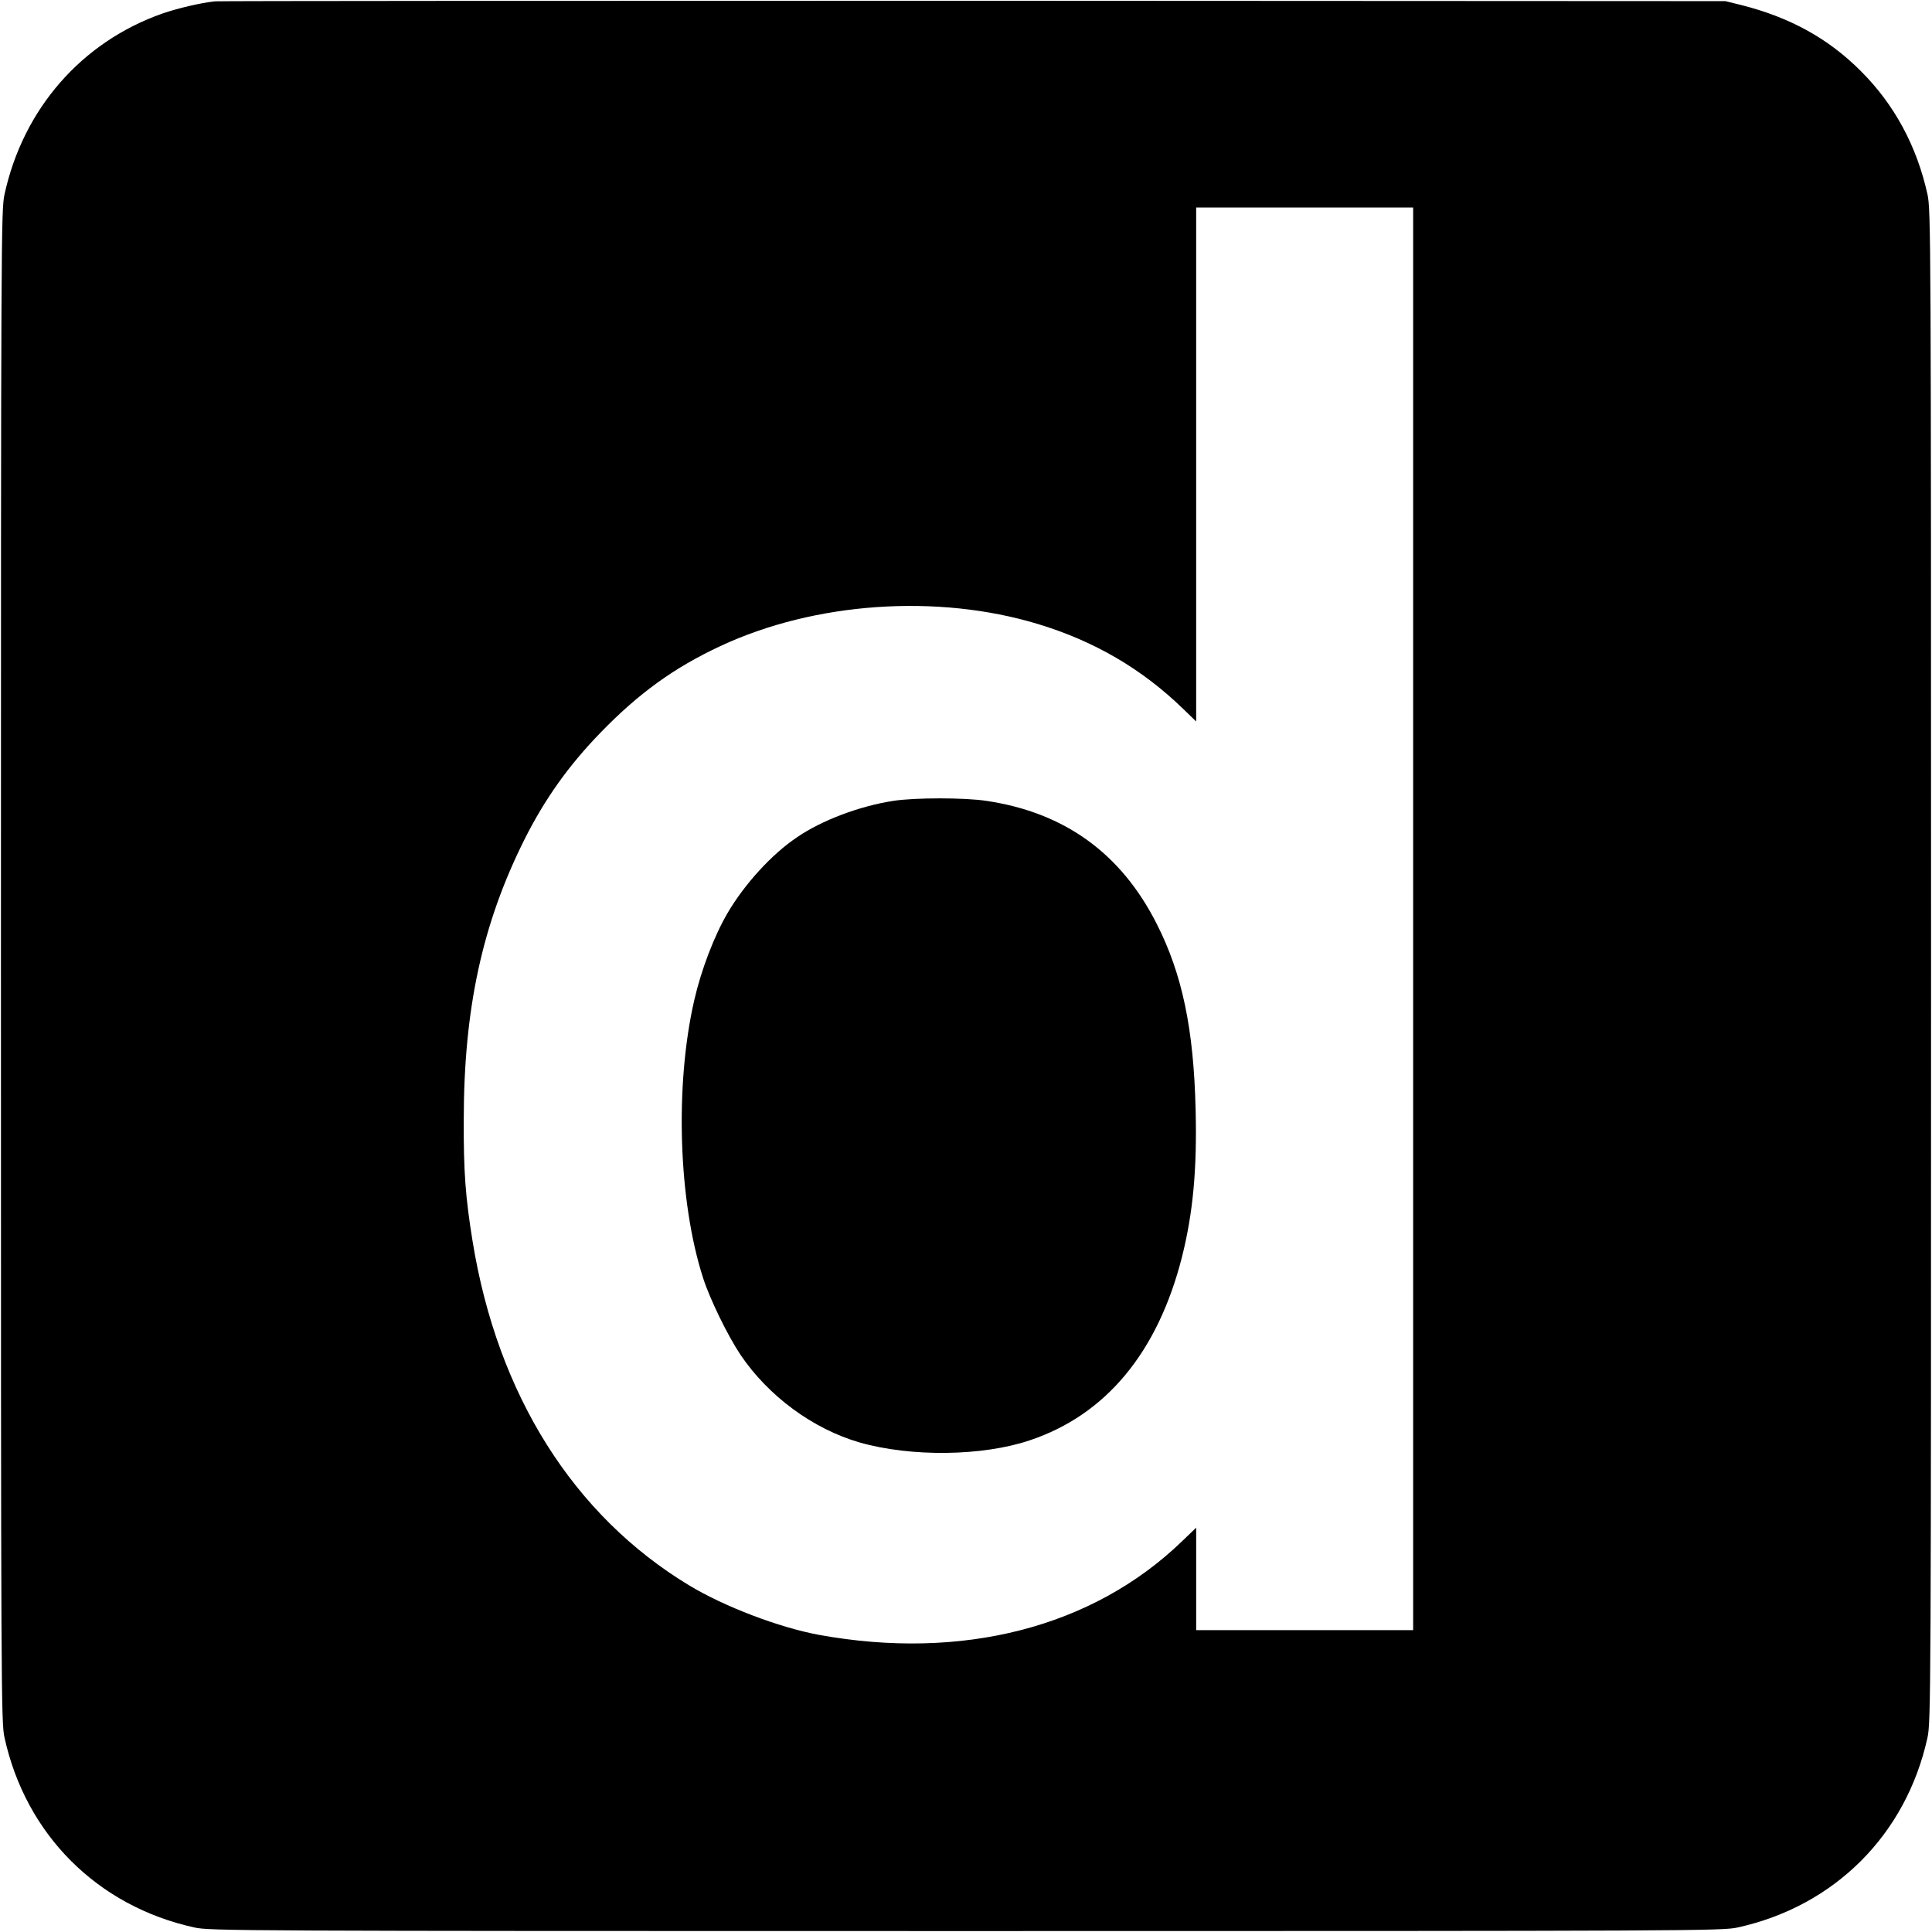<?xml version="1.0" standalone="no"?>
<!DOCTYPE svg PUBLIC "-//W3C//DTD SVG 20010904//EN"
 "http://www.w3.org/TR/2001/REC-SVG-20010904/DTD/svg10.dtd">
<svg version="1.0" xmlns="http://www.w3.org/2000/svg"
 width="1024pt" height="1024pt" viewBox="0 0 1024 1024"
 preserveAspectRatio="xMidYMid meet">
<g transform="translate(0,1024) scale(0.1,-0.1)"
fill="#000000" stroke="none">
<path d="M1140 10233 c-77 -8 -199 -37 -280 -65 -428 -151 -737 -505 -836
-958 -18 -82 -19 -217 -19 -4090 0 -3873 1 -4008 19 -4090 113 -514 492 -893
1006 -1006 82 -18 217 -19 4090 -19 3873 0 4008 1 4090 19 514 113 893 492
1006 1006 18 82 19 217 19 4090 0 3873 -1 4008 -19 4090 -56 254 -175 476
-353 653 -172 173 -376 285 -633 350 l-85 21 -3985 2 c-2192 0 -4001 -1 -4020
-3z m6350 -4863 l0 -3770 -575 0 -575 0 0 272 0 271 -77 -74 c-473 -455 -1163
-632 -1923 -494 -210 39 -500 149 -687 262 -613 370 -1016 1010 -1148 1823
-38 234 -48 370 -47 640 0 593 98 1044 323 1493 108 214 232 389 404 566 201
207 389 343 634 457 499 233 1148 278 1681 117 301 -91 554 -239 773 -452 l67
-65 0 1362 0 1362 575 0 575 0 0 -3770z"/>
<path d="M4733 5995 c-179 -28 -378 -103 -509 -193 -133 -89 -277 -247 -367
-400 -71 -121 -140 -301 -177 -462 -104 -451 -85 -1067 47 -1475 36 -112 131
-306 198 -406 148 -219 383 -392 630 -464 272 -78 651 -74 903 11 404 135 679
467 807 973 58 231 80 463 72 779 -10 429 -71 719 -206 985 -189 374 -488 590
-901 652 -116 18 -383 18 -497 0z"/>
</g>
</svg>
